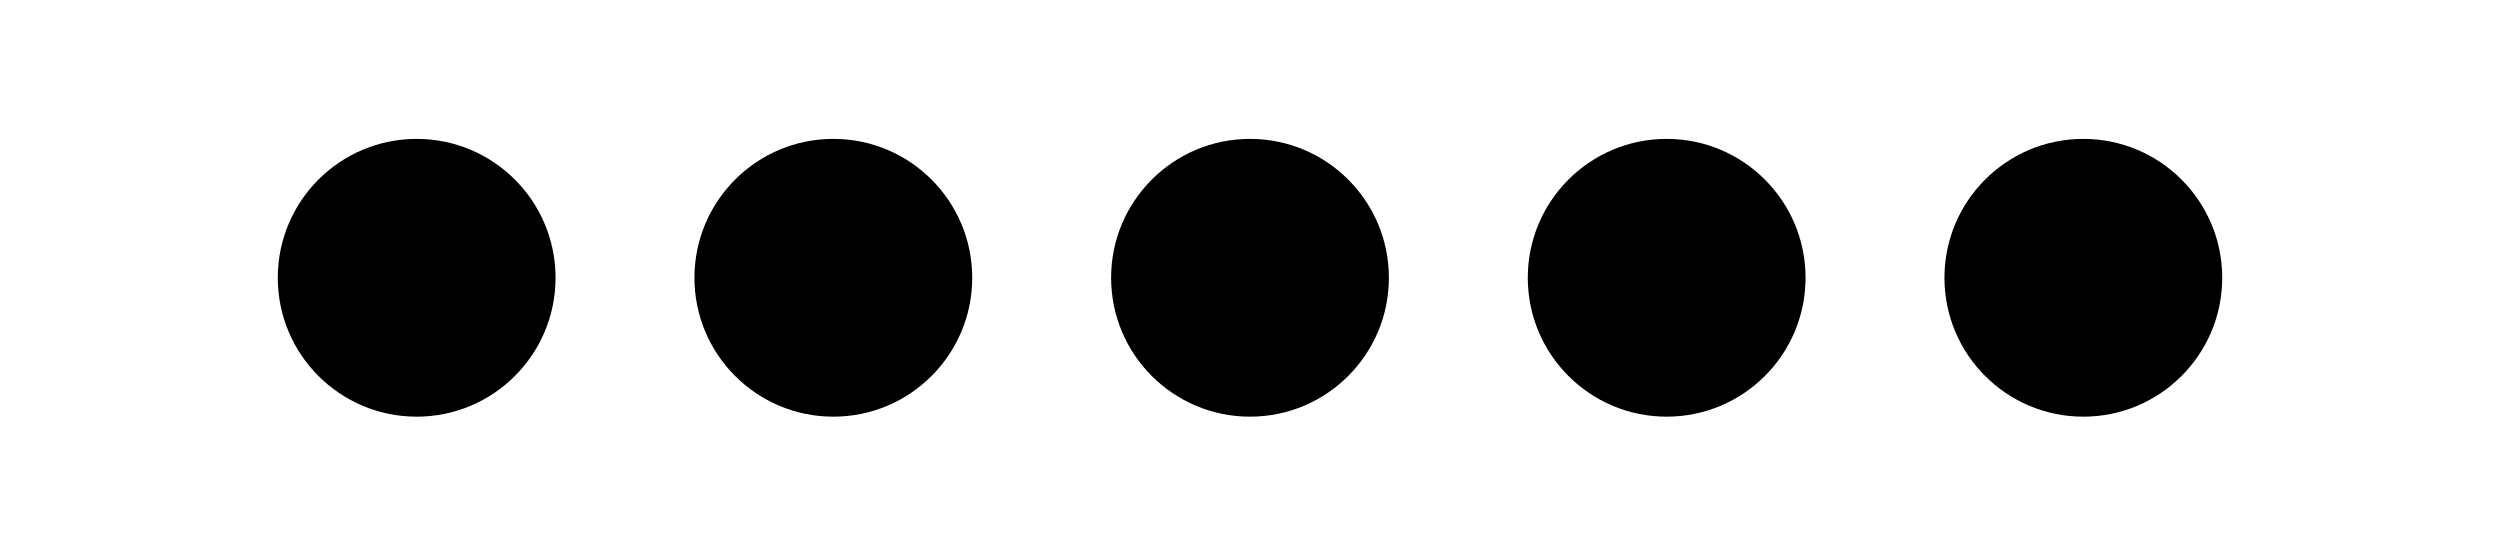 <svg width="180" height="40" xmlns="http://www.w3.org/2000/svg">
  <g transform="translate(30, 20)">
    <circle r="10" fill="black"></circle>
  </g>
  <g transform="translate(60, 20)">
    <circle r="10" fill="black"></circle>
  </g>
  <g transform="translate(90, 20)">
    <circle r="10" fill="black"></circle>
  </g>
  <g transform="translate(120, 20)">
    <circle r="10" fill="black"></circle>
  </g>
  <g transform="translate(150, 20)">
    <circle r="10" fill="black"></circle>
  </g>
</svg>